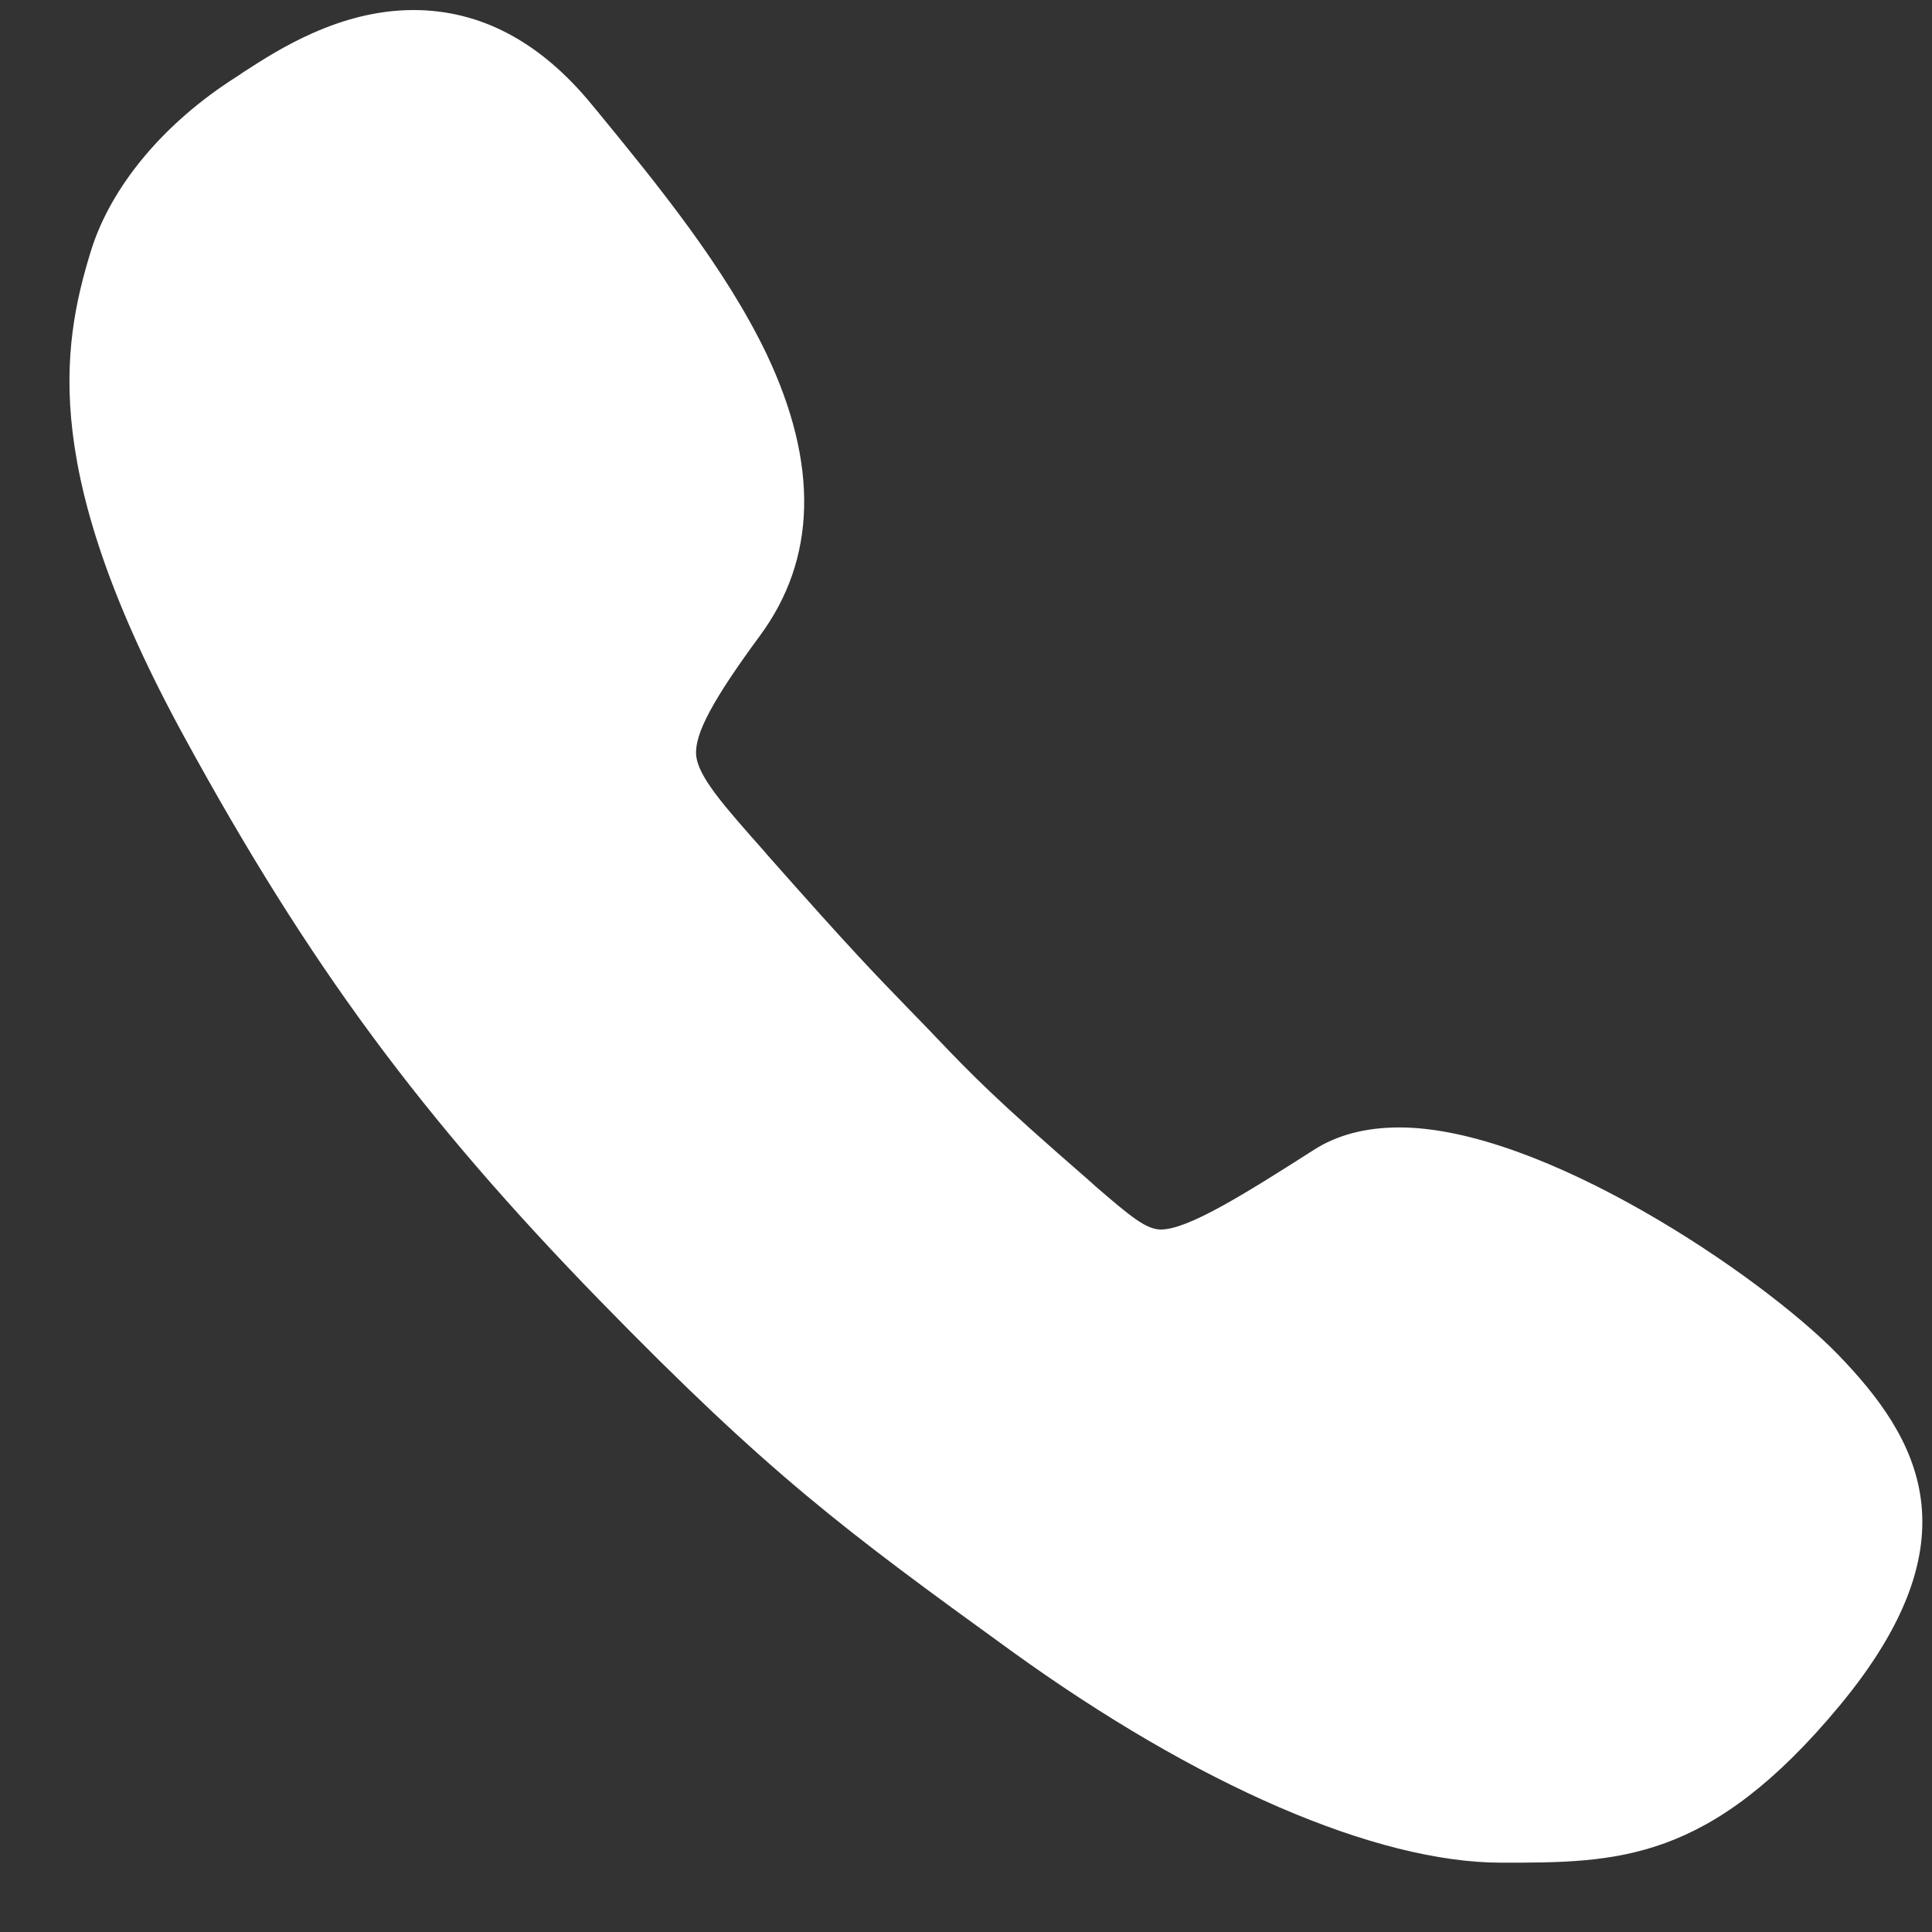 <svg width="25" height="25" viewBox="0 0 25 25" fill="none" xmlns="http://www.w3.org/2000/svg">
<rect x="0" y="0" width="25" height="25" fill="#333333" stroke="none"/>
<path d="M23.78 17.524C22.786 16.503 19.959 14.589 18.107 14.589C17.678 14.589 17.303 14.684 16.997 14.882C16.091 15.461 15.369 15.91 15.022 15.91C14.831 15.91 14.627 15.74 14.177 15.352L14.102 15.284C12.856 14.201 12.59 13.921 12.107 13.417L11.984 13.288C11.896 13.2 11.821 13.118 11.746 13.043C11.324 12.607 11.017 12.294 9.934 11.068L9.887 11.013C9.369 10.428 9.028 10.046 9.008 9.767C8.988 9.494 9.226 9.052 9.832 8.228C10.568 7.233 10.595 6.007 9.921 4.584C9.383 3.46 8.504 2.384 7.728 1.438L7.66 1.356C6.992 0.539 6.216 0.13 5.351 0.13C4.39 0.13 3.594 0.647 3.171 0.92C3.137 0.94 3.103 0.968 3.069 0.988C2.122 1.587 1.435 2.411 1.176 3.249C0.788 4.509 0.529 6.144 2.388 9.542C3.995 12.484 5.453 14.459 7.769 16.836C9.948 19.07 10.915 19.792 13.081 21.359C15.492 23.102 17.807 24.103 19.428 24.103C20.933 24.103 22.119 24.103 23.808 22.067C25.578 19.928 24.843 18.621 23.78 17.524Z" fill="white"/>
</svg>
